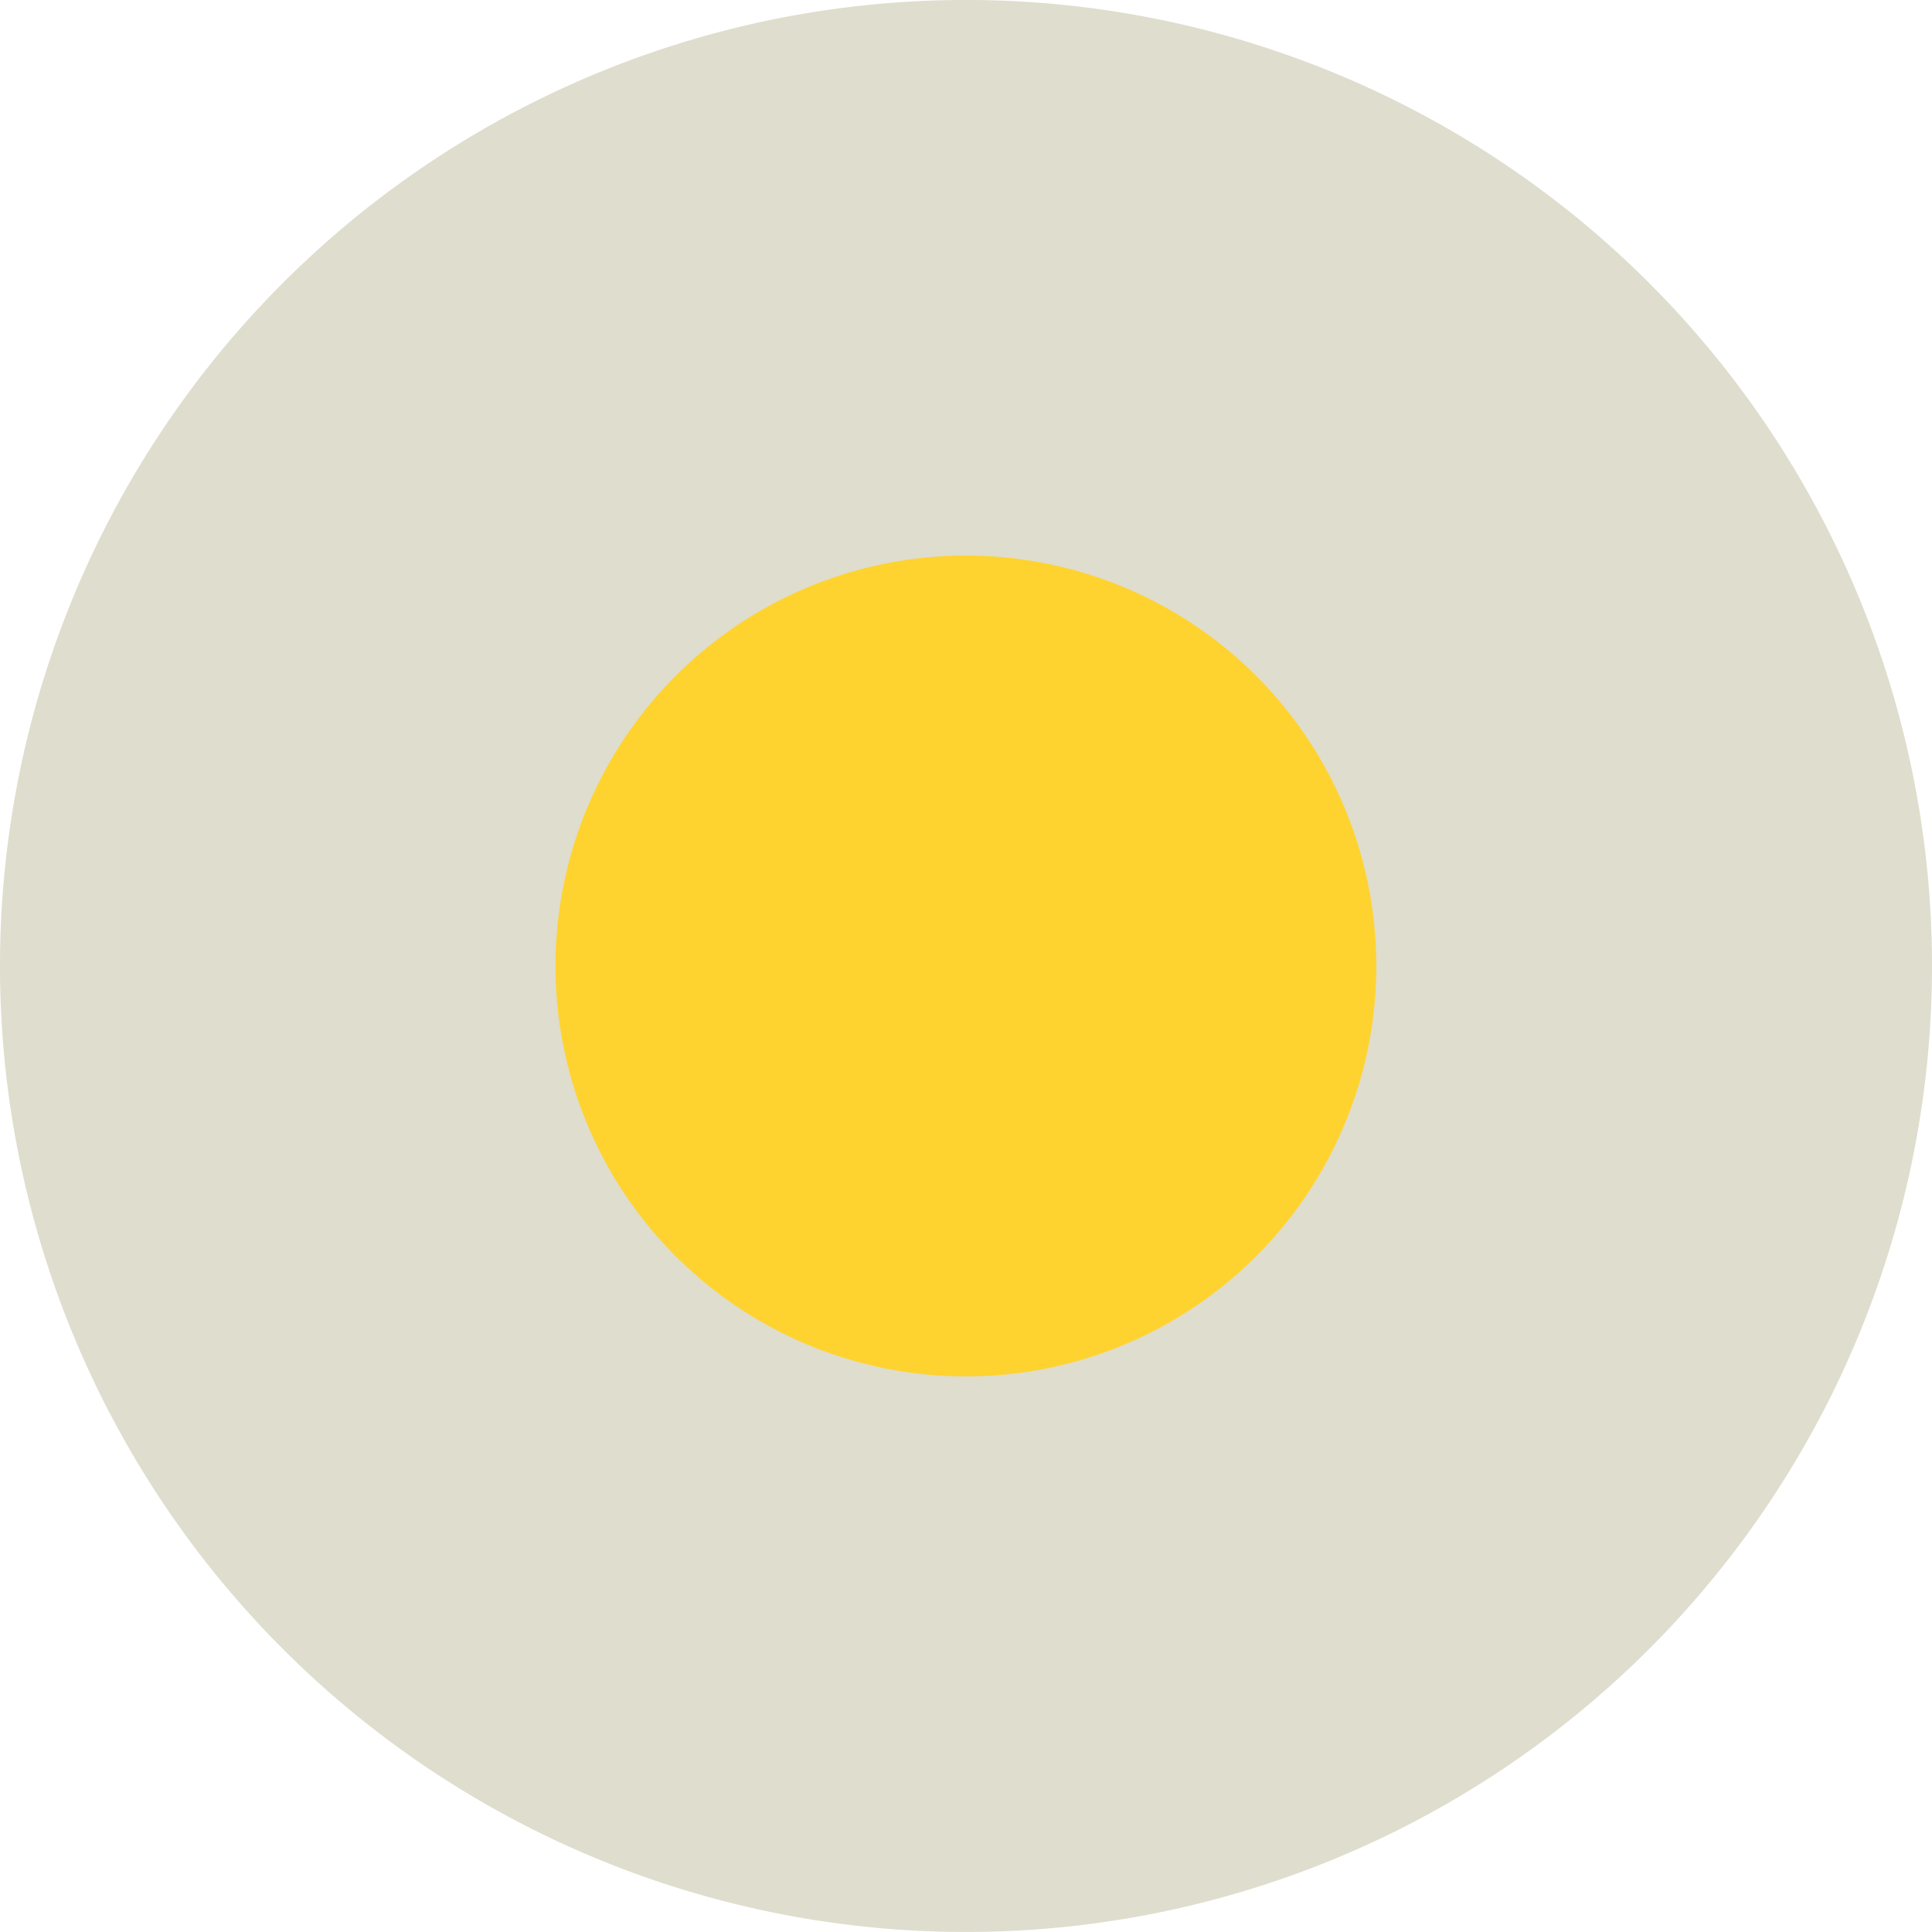 <svg xmlns="http://www.w3.org/2000/svg" width="65" height="65" viewBox="0 0 65 65"><defs><style>.a{fill:#dfddcd;}.b{fill:#ffd32f;}</style></defs><path class="a" d="M1809.221,253.576a32.5,32.5,0,1,1-32.5-32.5A32.5,32.5,0,0,1,1809.221,253.576Z" transform="translate(-1744.221 -221.077)"/><path class="b" d="M1791.1,254.151a13.808,13.808,0,1,1-13.808-13.808A13.809,13.809,0,0,1,1791.1,254.151Z" transform="translate(-1744.795 -221.651)"/></svg>
